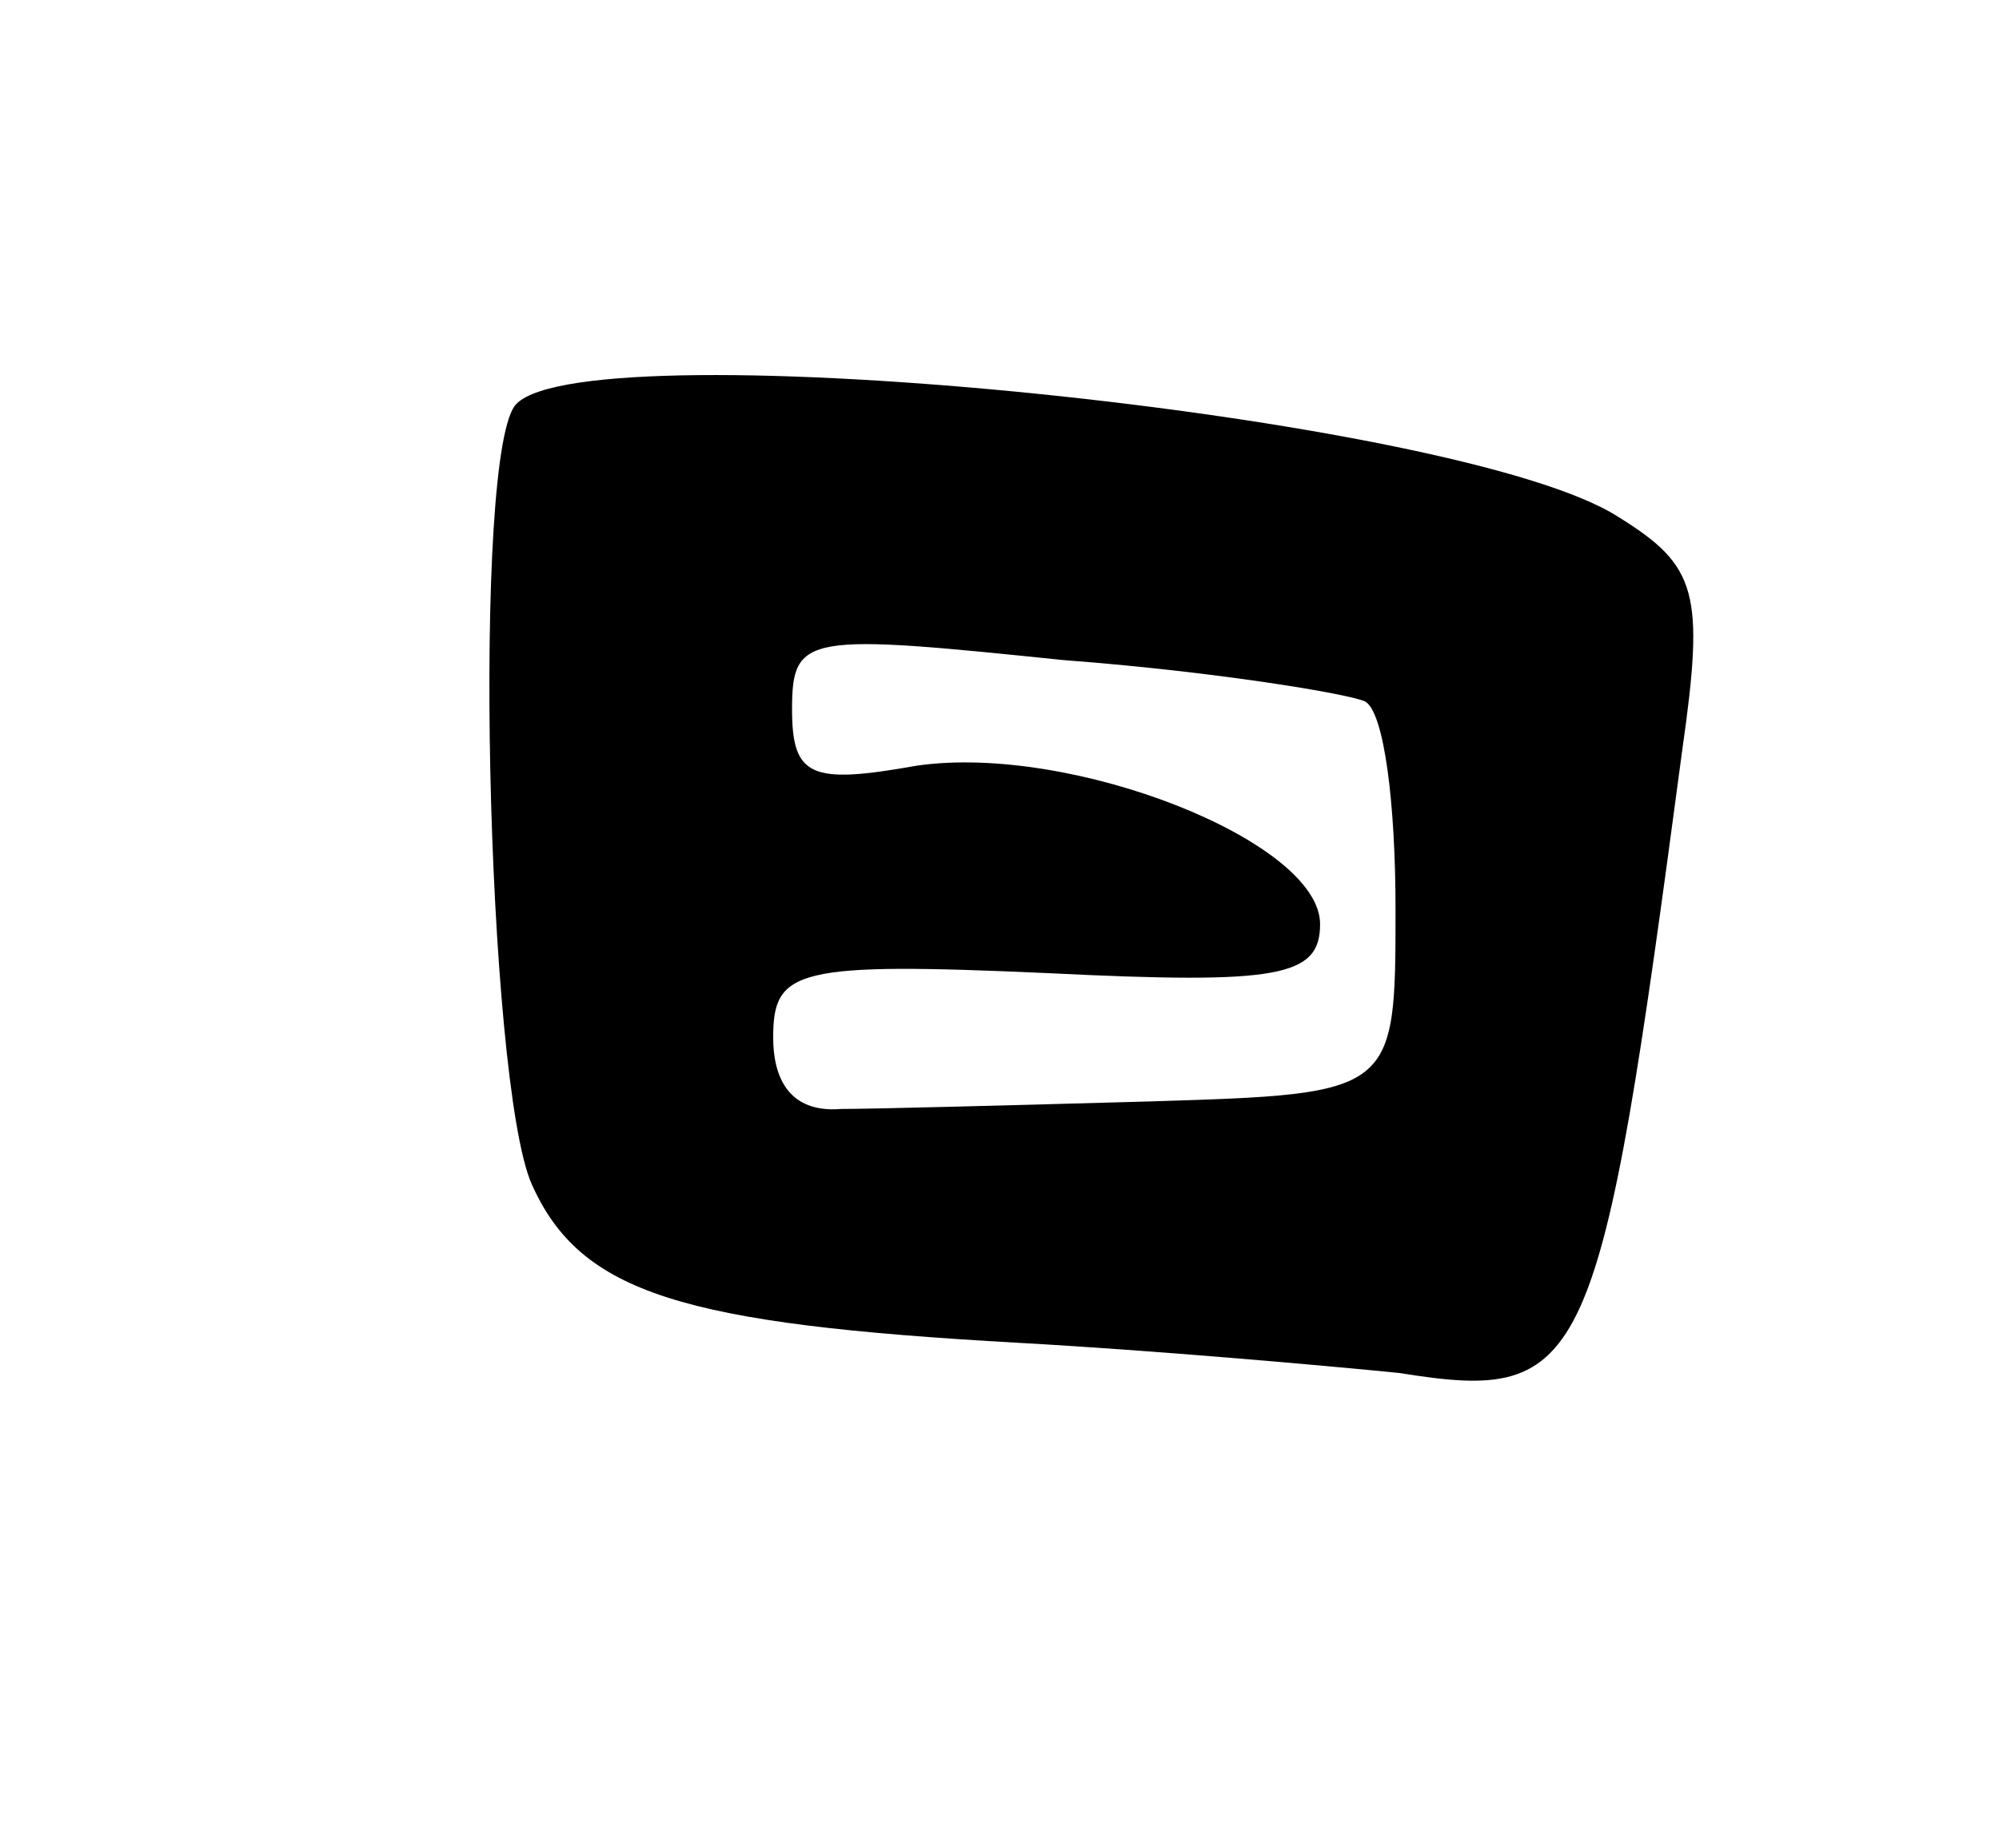 <svg version="1.0" xmlns="http://www.w3.org/2000/svg"
 width="53pt" height="49pt" viewBox="0 0 53 49"
 preserveAspectRatio="xMidYMid meet">
<g transform="translate(0,49) scale(0.1,-0.1)"
fill="#000000" stroke="none">
<path d="M137 383 c-12 -11 -8 -180 4 -207 13 -29 40 -37 129 -42 36 -2 81 -6
101 -8 50 -8 53 0 75 165 6 42 4 49 -17 62 -42 27 -272 50 -292 30z m225 -79
c5 -3 8 -27 8 -55 0 -49 0 -49 -65 -51 -36 -1 -73 -2 -82 -2 -12 -1 -18 6 -18
19 0 18 6 20 73 17 61 -3 72 -1 72 13 0 22 -66 48 -107 42 -28 -5 -33 -3 -33
15 0 20 4 20 72 13 40 -3 76 -9 80 -11z"/>
</g>
</svg>
